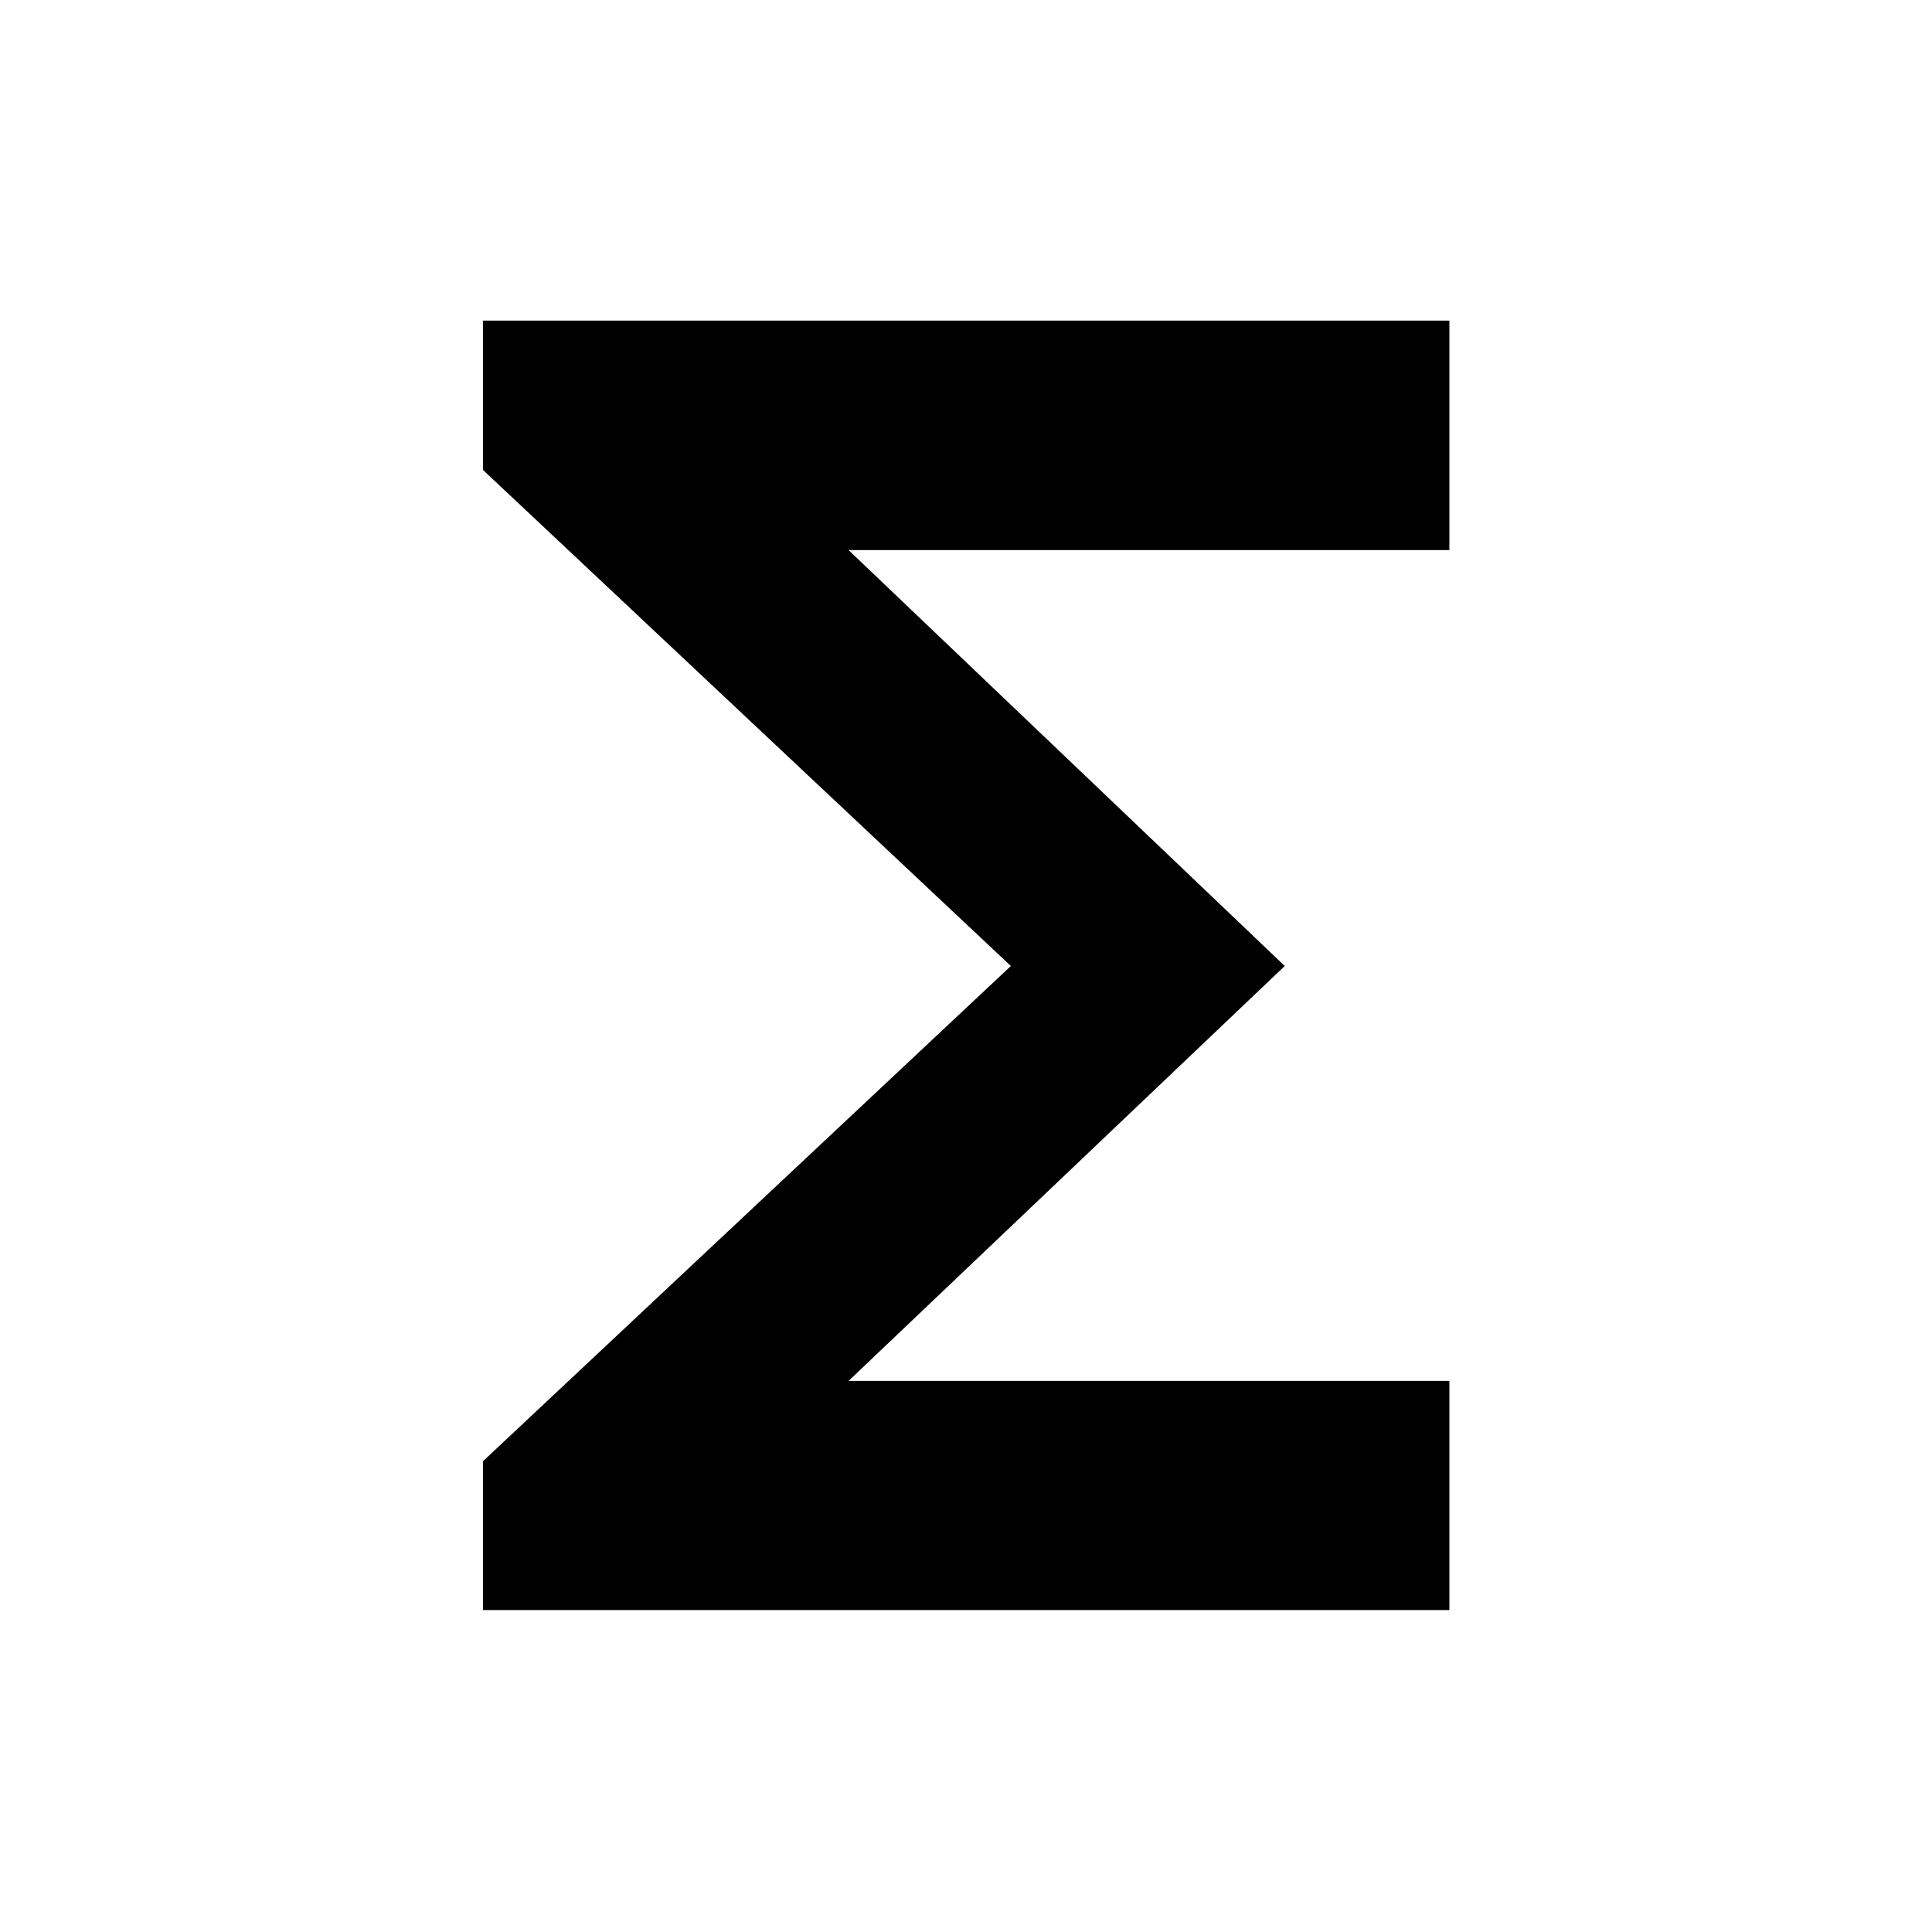 <svg xmlns="http://www.w3.org/2000/svg" height="40" viewBox="0 -960 960 960" width="40"><path d="M239.97-159.97v-73.94L502.29-480 239.97-726.51v-74.18h480.22v114.03H421.66L638.38-480 421.66-273.84h298.53v113.87H239.97Z"/></svg>